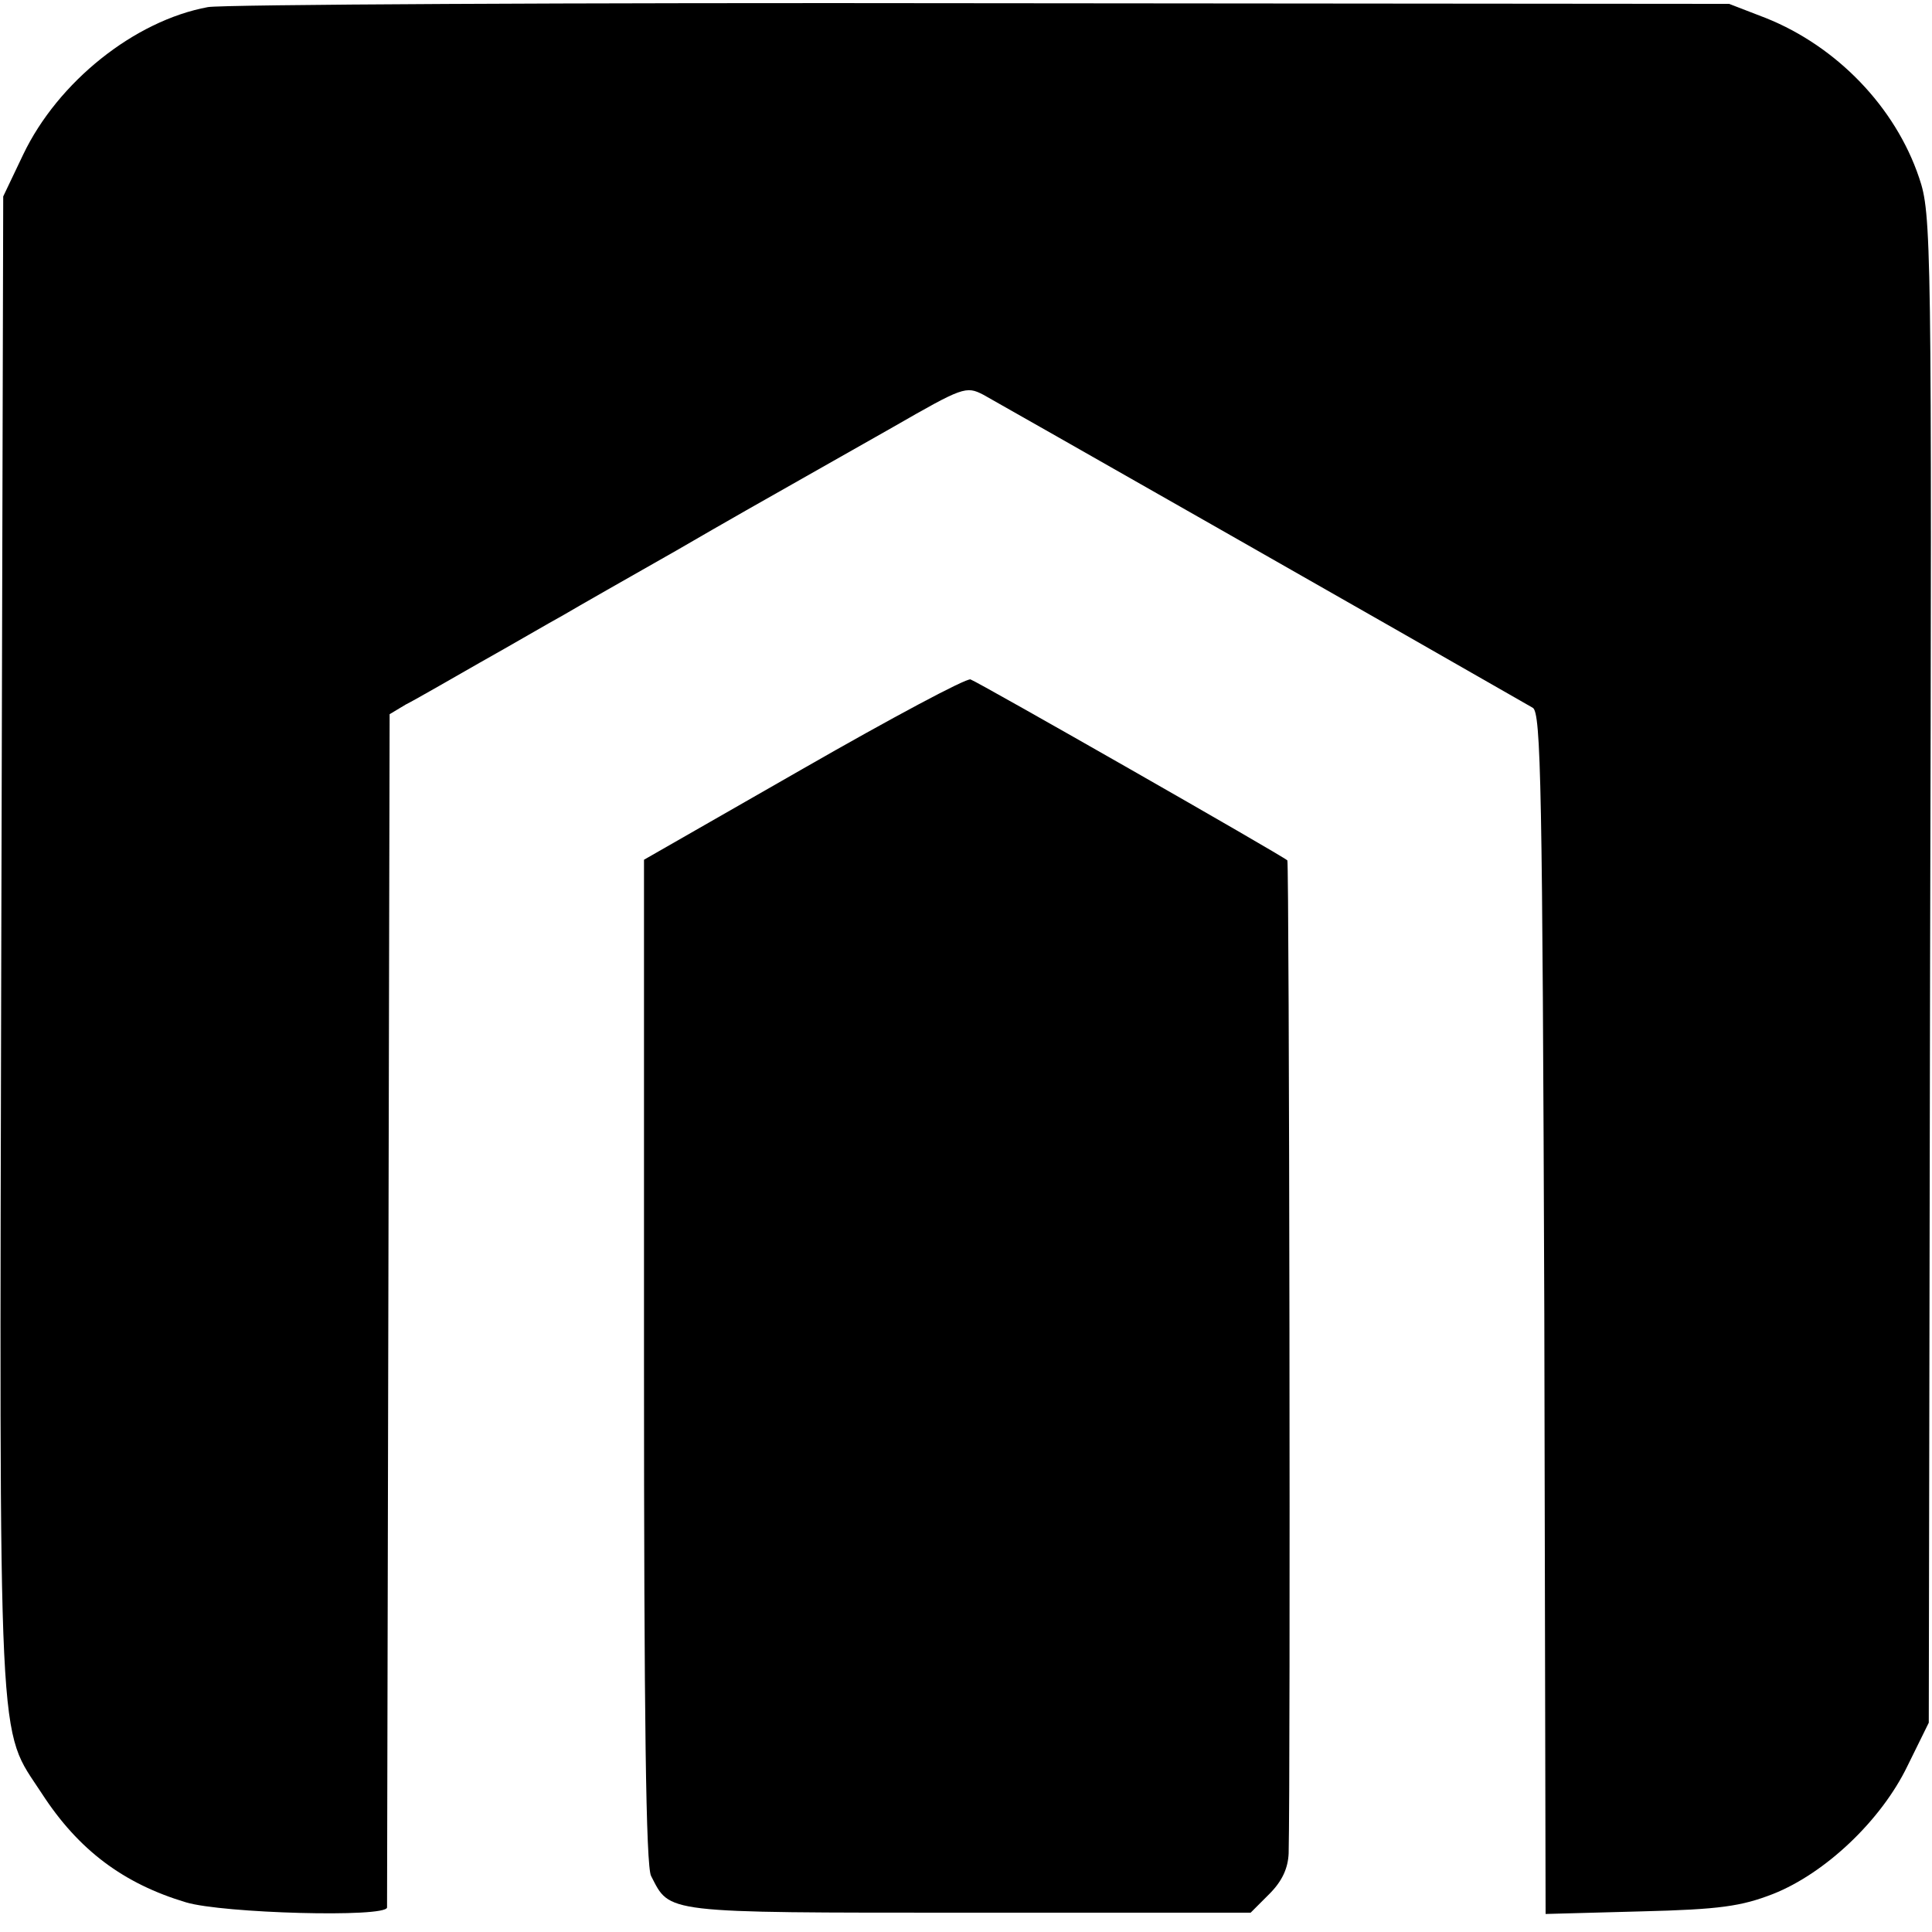 <?xml version="1.0" standalone="no"?>
<!DOCTYPE svg PUBLIC "-//W3C//DTD SVG 20010904//EN"
 "http://www.w3.org/TR/2001/REC-SVG-20010904/DTD/svg10.dtd">
<svg version="1.0" xmlns="http://www.w3.org/2000/svg"
 width="300pt" height="300pt" viewBox="0 0 300 300"
 preserveAspectRatio="xMidYMid meet">
<g transform="translate(0,300) scale(0.1,-0.1)"
fill="#000000" stroke="none">
<path d="M323 2989 c-114 -21 -233 -116 -287 -229 l-31 -65 -3 -1160 c-3
-1286 -6 -1214 63 -1320 57 -88 127 -140 224 -169 57 -17 310 -24 312 -8 0 4
1 422 2 930 l2 923 25 15 c14 7 66 37 115 65 50 28 108 62 130 74 22 13 101
58 175 100 74 43 155 89 180 103 25 14 95 54 157 89 108 62 113 64 140 50 20
-11 672 -382 853 -486 13 -7 15 -124 18 -941 l2 -932 148 4 c123 3 156 8 205
27 81 32 168 114 209 199 l33 67 2 1171 c3 1139 2 1172 -17 1228 -37 110 -128
204 -238 248 l-57 22 -1160 1 c-638 1 -1179 -2 -1202 -6z"/>
<path d="M1248 1807 l-248 -142 0 -778 c0 -554 3 -785 11 -800 30 -58 15 -57
492 -57 l439 0 29 29 c20 20 29 40 30 63 3 118 1 1539 -2 1542 -7 7 -480 277
-492 281 -7 2 -123 -60 -259 -138z"/>
</g>
</svg>
